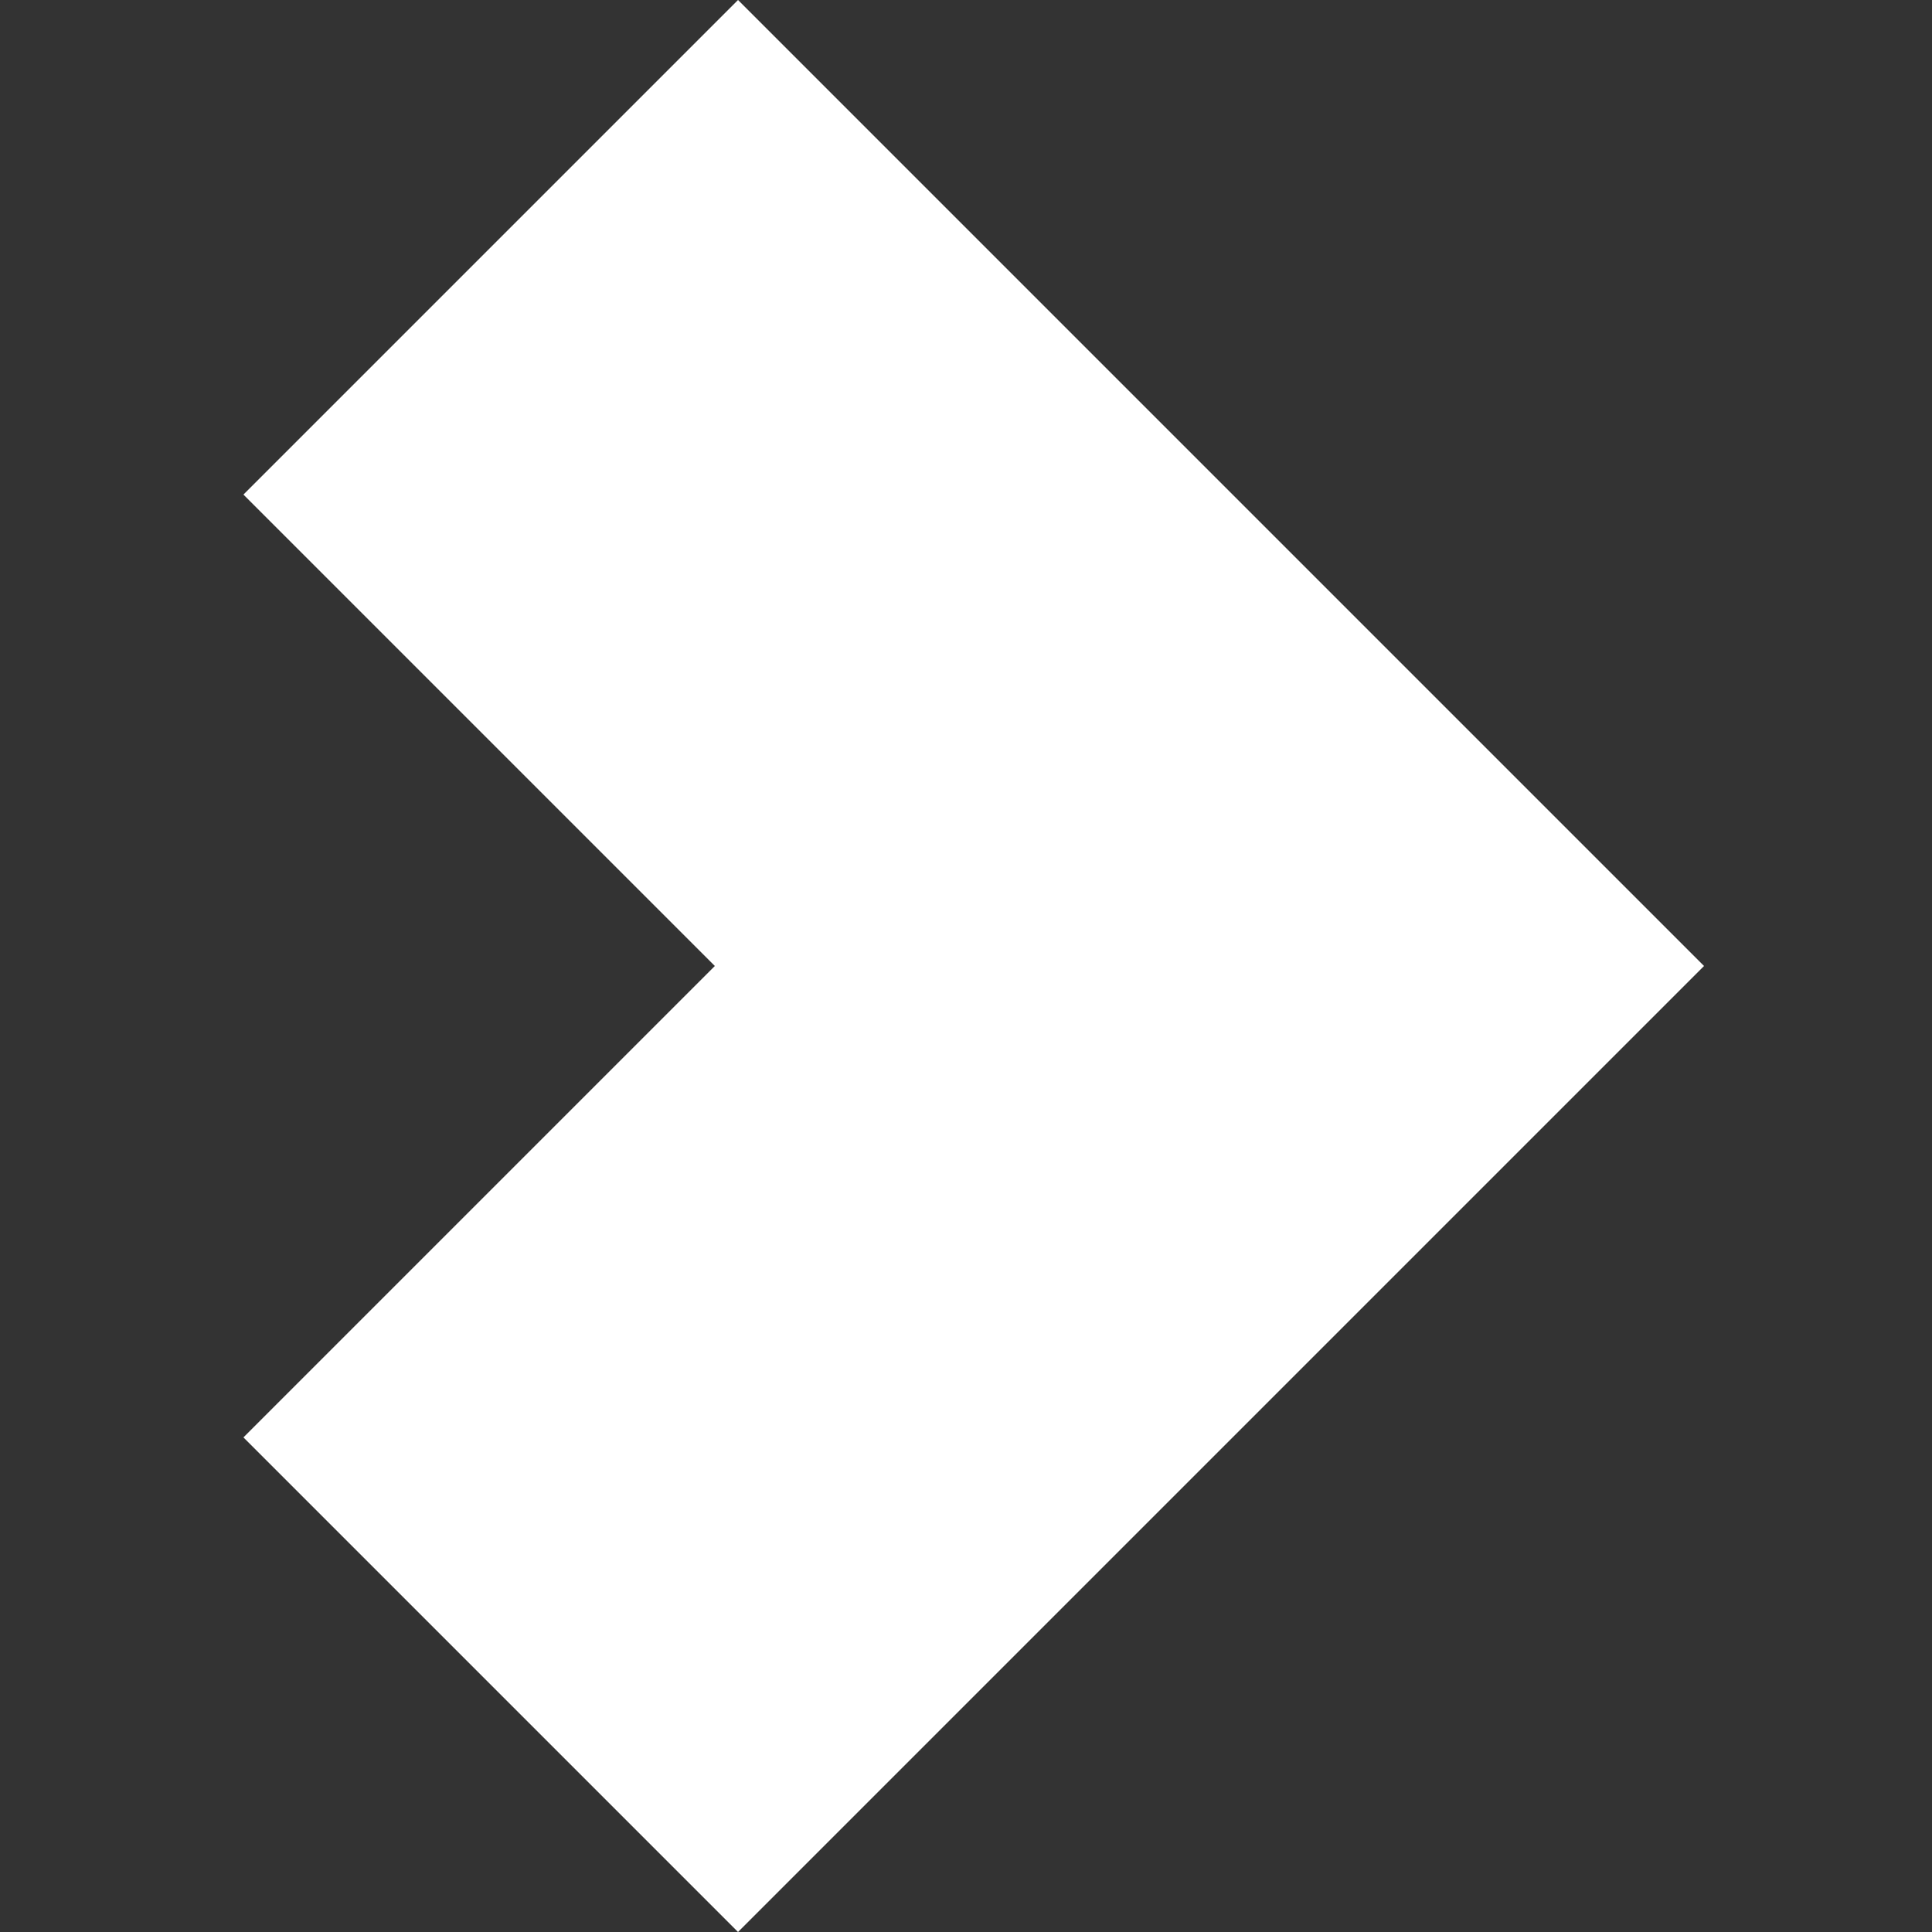<?xml version="1.0" encoding="utf-8"?>
<!-- Generator: Adobe Illustrator 24.1.1, SVG Export Plug-In . SVG Version: 6.00 Build 0)  -->
<svg version="1.1" id="Capa_1" xmlns="http://www.w3.org/2000/svg" xmlns:xlink="http://www.w3.org/1999/xlink" x="0px" y="0px"
	 viewBox="0 0 100 100" style="enable-background:new 0 0 100 100;" xml:space="preserve">
<rect x="0" y="0" width="100" height="100" fill="#333333" stroke="none"/>
<style type="text/css">
	.st0{display:none;}
	.st1{display:inline;fill:#FFFFFF;}
	.st2{display:inline;}
	.st3{fill:#FF5FFF;}
	.st4{display:inline;fill:#C96600;}
	.st5{fill:#FFFFFF;}
</style>
<g id="Capa_1_1_" class="st0">
	<path class="st1" d="M103.1,100H-3.4c-4.1,0-7.4-1.7-7.4-3.7V53.7c0-2,3.3-3.7,7.4-3.7h106.5c4.1,0,7.4,1.7,7.4,3.7v42.6
		C110.5,98.3,107.2,100,103.1,100z"/>
	<g id="Capa_2_1_" class="st2">
		<path class="st3" d="M84.9,53l-47,47L11.8,73.9l25.1-25.1L16,27.9c-2.3-2.3-2.3-6.1,0-8.5L33.6,1.8c2.3-2.3,6.1-2.3,8.5,0
			l42.7,42.7c0.9,0.9,1.5,2,1.7,3.2C86.8,49.5,86.4,51.6,84.9,53z"/>
	</g>
</g>
<g id="Capa_2_2_" class="st0">
	<rect x="75.4" y="19.1" transform="matrix(0.673 -0.74 0.74 0.673 -2.813 68.038)" class="st4" width="0.1" height="36.2"/>
	<polygon class="st4" points="88.2,50 62.6,75.6 38.2,100 12.6,74.4 37.1,50 12.6,25.6 38.2,0 62.6,24.4 	"/>
	
		<rect x="57.4" y="62.8" transform="matrix(0.707 -0.707 0.707 0.707 -22.312 71.785)" class="st4" width="36.2" height="0.1"/>
</g>
<polygon class="st5" points="88.2,50 38.2,100 12.6,74.4 37,50 12.6,25.6 38.2,0 "/>
</svg>
